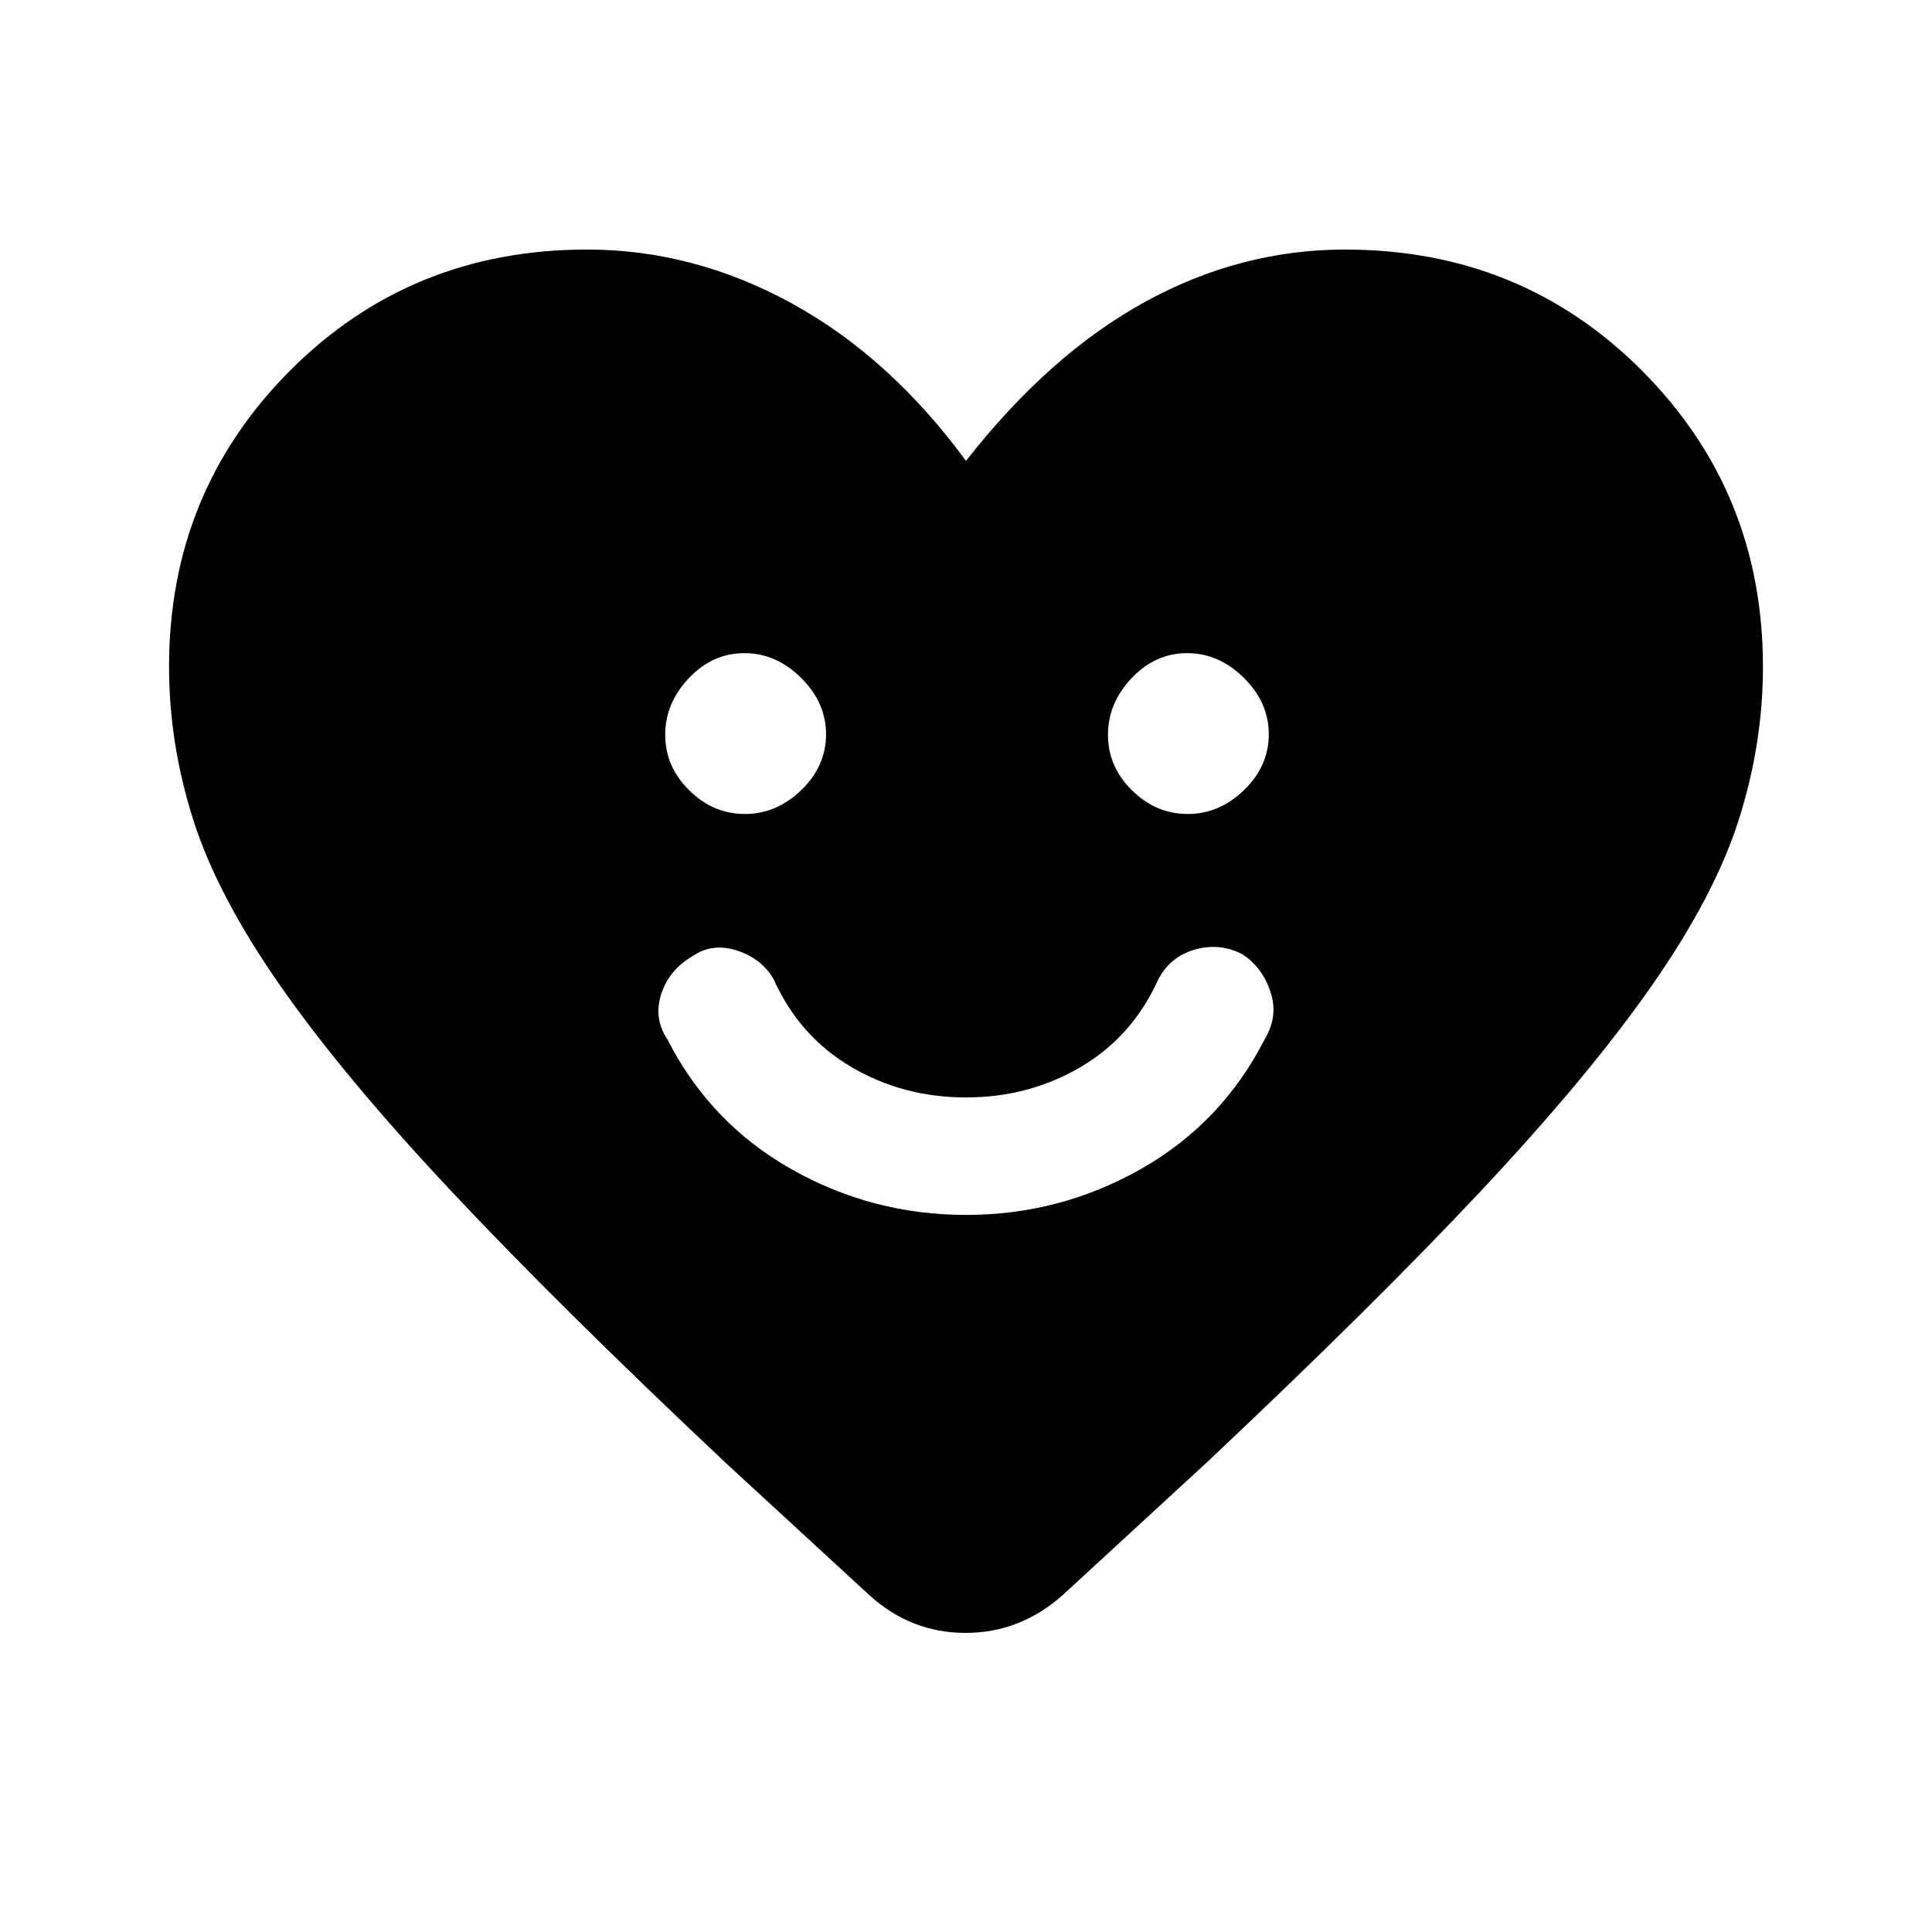 <svg xmlns="http://www.w3.org/2000/svg" height="48" viewBox="0 -960 960 960" width="48"><path d="M480.02-356.31q46.67 0 86.94-22.84 40.27-22.85 61.5-64.54 6.85-11.31 2.83-23.48-4.01-12.16-13.98-18.68-11.31-5.84-23.62-2.3-12.3 3.54-18.15 14.84-12.77 28.31-38.5 43.46-25.73 15.16-57.04 15.16t-57.04-15.16q-25.73-15.15-38.5-43.46-5.85-10.3-18.15-14.34-12.31-4.04-22.26 2.8Q332.39-478 328.54-466q-3.85 12 3 22.31 21.23 41.69 61.51 64.54 40.29 22.84 86.97 22.84ZM370.14-555.54q15.78 0 28.05-11.91 12.27-11.91 12.27-27.69 0-15.78-12.41-28.05-12.41-12.27-28.19-12.27-15.78 0-27.55 12.41-11.77 12.41-11.77 28.19 0 15.78 11.91 27.55 11.91 11.77 27.69 11.77Zm220 0q15.78 0 28.05-11.91 12.27-11.91 12.27-27.69 0-15.78-12.41-28.05-12.41-12.27-28.19-12.27-15.78 0-27.55 12.41-11.77 12.41-11.77 28.19 0 15.78 11.91 27.55 11.91 11.77 27.69 11.77ZM480-731q41.46-52.92 88.88-78.96Q616.31-836 668.31-836 756-836 816-775.72t60 146.97q0 38.29-12.01 76.07-12 37.78-43.46 82.77-31.45 44.99-84.92 101.95Q682.15-311 599.46-233.15l-71.61 65.92q-21.08 18.61-48.08 18.61t-47.62-18.61l-71.61-65.92Q277.85-311 224.39-367.96q-53.47-56.96-84.92-101.95-31.46-44.99-43.46-82.77Q84-590.46 84-628.75q0-86.69 60-146.97T291.69-836q52.85 0 101.58 26.66Q442-782.69 480-731Z"/></svg>